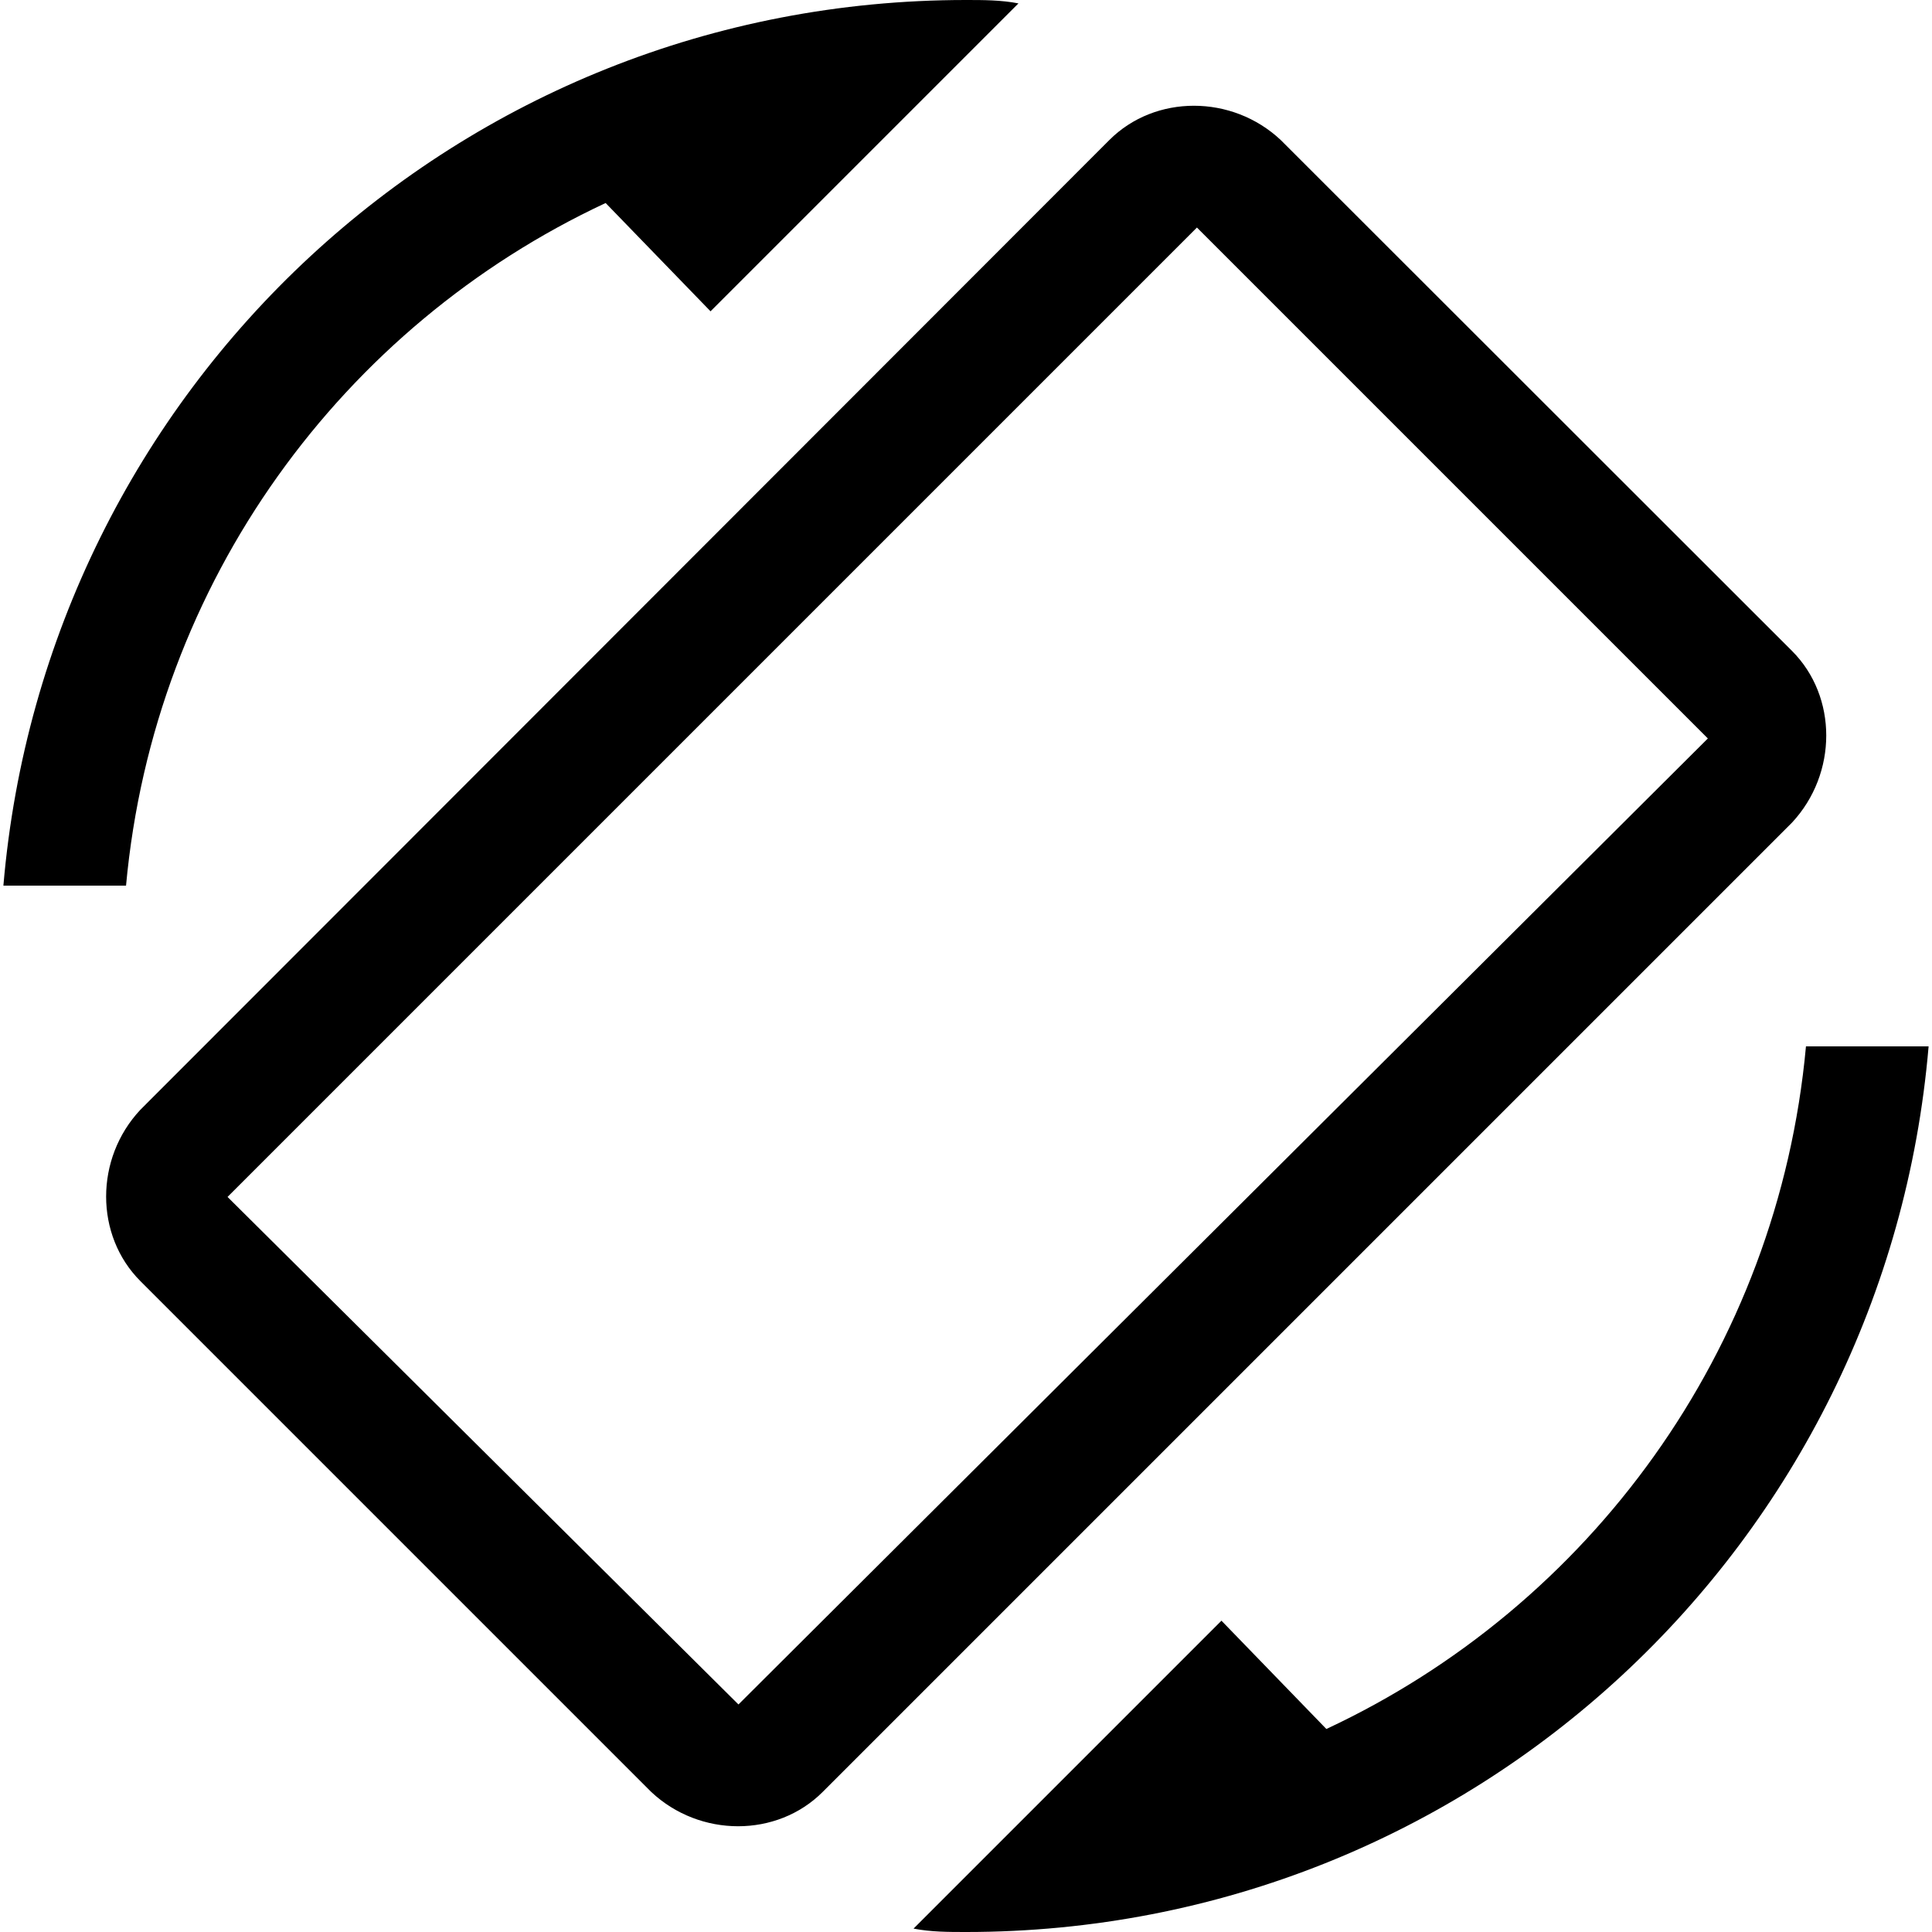 <?xml version="1.0" encoding="utf-8"?>
<!-- Generator: Adobe Illustrator 24.0.1, SVG Export Plug-In . SVG Version: 6.00 Build 0)  -->
<svg version="1.1" id="Layer_1" xmlns="http://www.w3.org/2000/svg" xmlns:xlink="http://www.w3.org/1999/xlink" x="0px" y="0px"
	 viewBox="0 0 512 512" style="enable-background:new 0 0 512 512;" xml:space="preserve">
<g id="XMLID_2_">
	<path id="XMLID_8_" d="M188.3,82.5l81.6-81.6C265.3,0,260.6,0,256,0C121.5,0,12.1,103,0.9,234.7h32.5
		C40.8,154,90.9,86.3,160.5,53.8L188.3,82.5z M37.2,294.1c-12.1,12.9-12.1,33.3,0,45.4l135.4,135.4c12.9,12.1,33.3,12.1,45.4,0
		L474.9,218c12.1-13,12.1-33.4,0-45.5L339.4,37.1C326.5,25,306.1,25,294,37.1L37.2,294.1z M60.3,317.2L317.2,60.3l135.4,135.4
		l-256.9,256L60.3,317.2z M323.7,429.5l-81.6,81.6c4.6,0.9,9.3,0.9,13.9,0.9c134.5,0,243.9-103,255.1-234.7h-32.5
		c-7.4,80.7-57.5,148.4-127.1,180.9L323.7,429.5z"/>
</g>
</svg>
